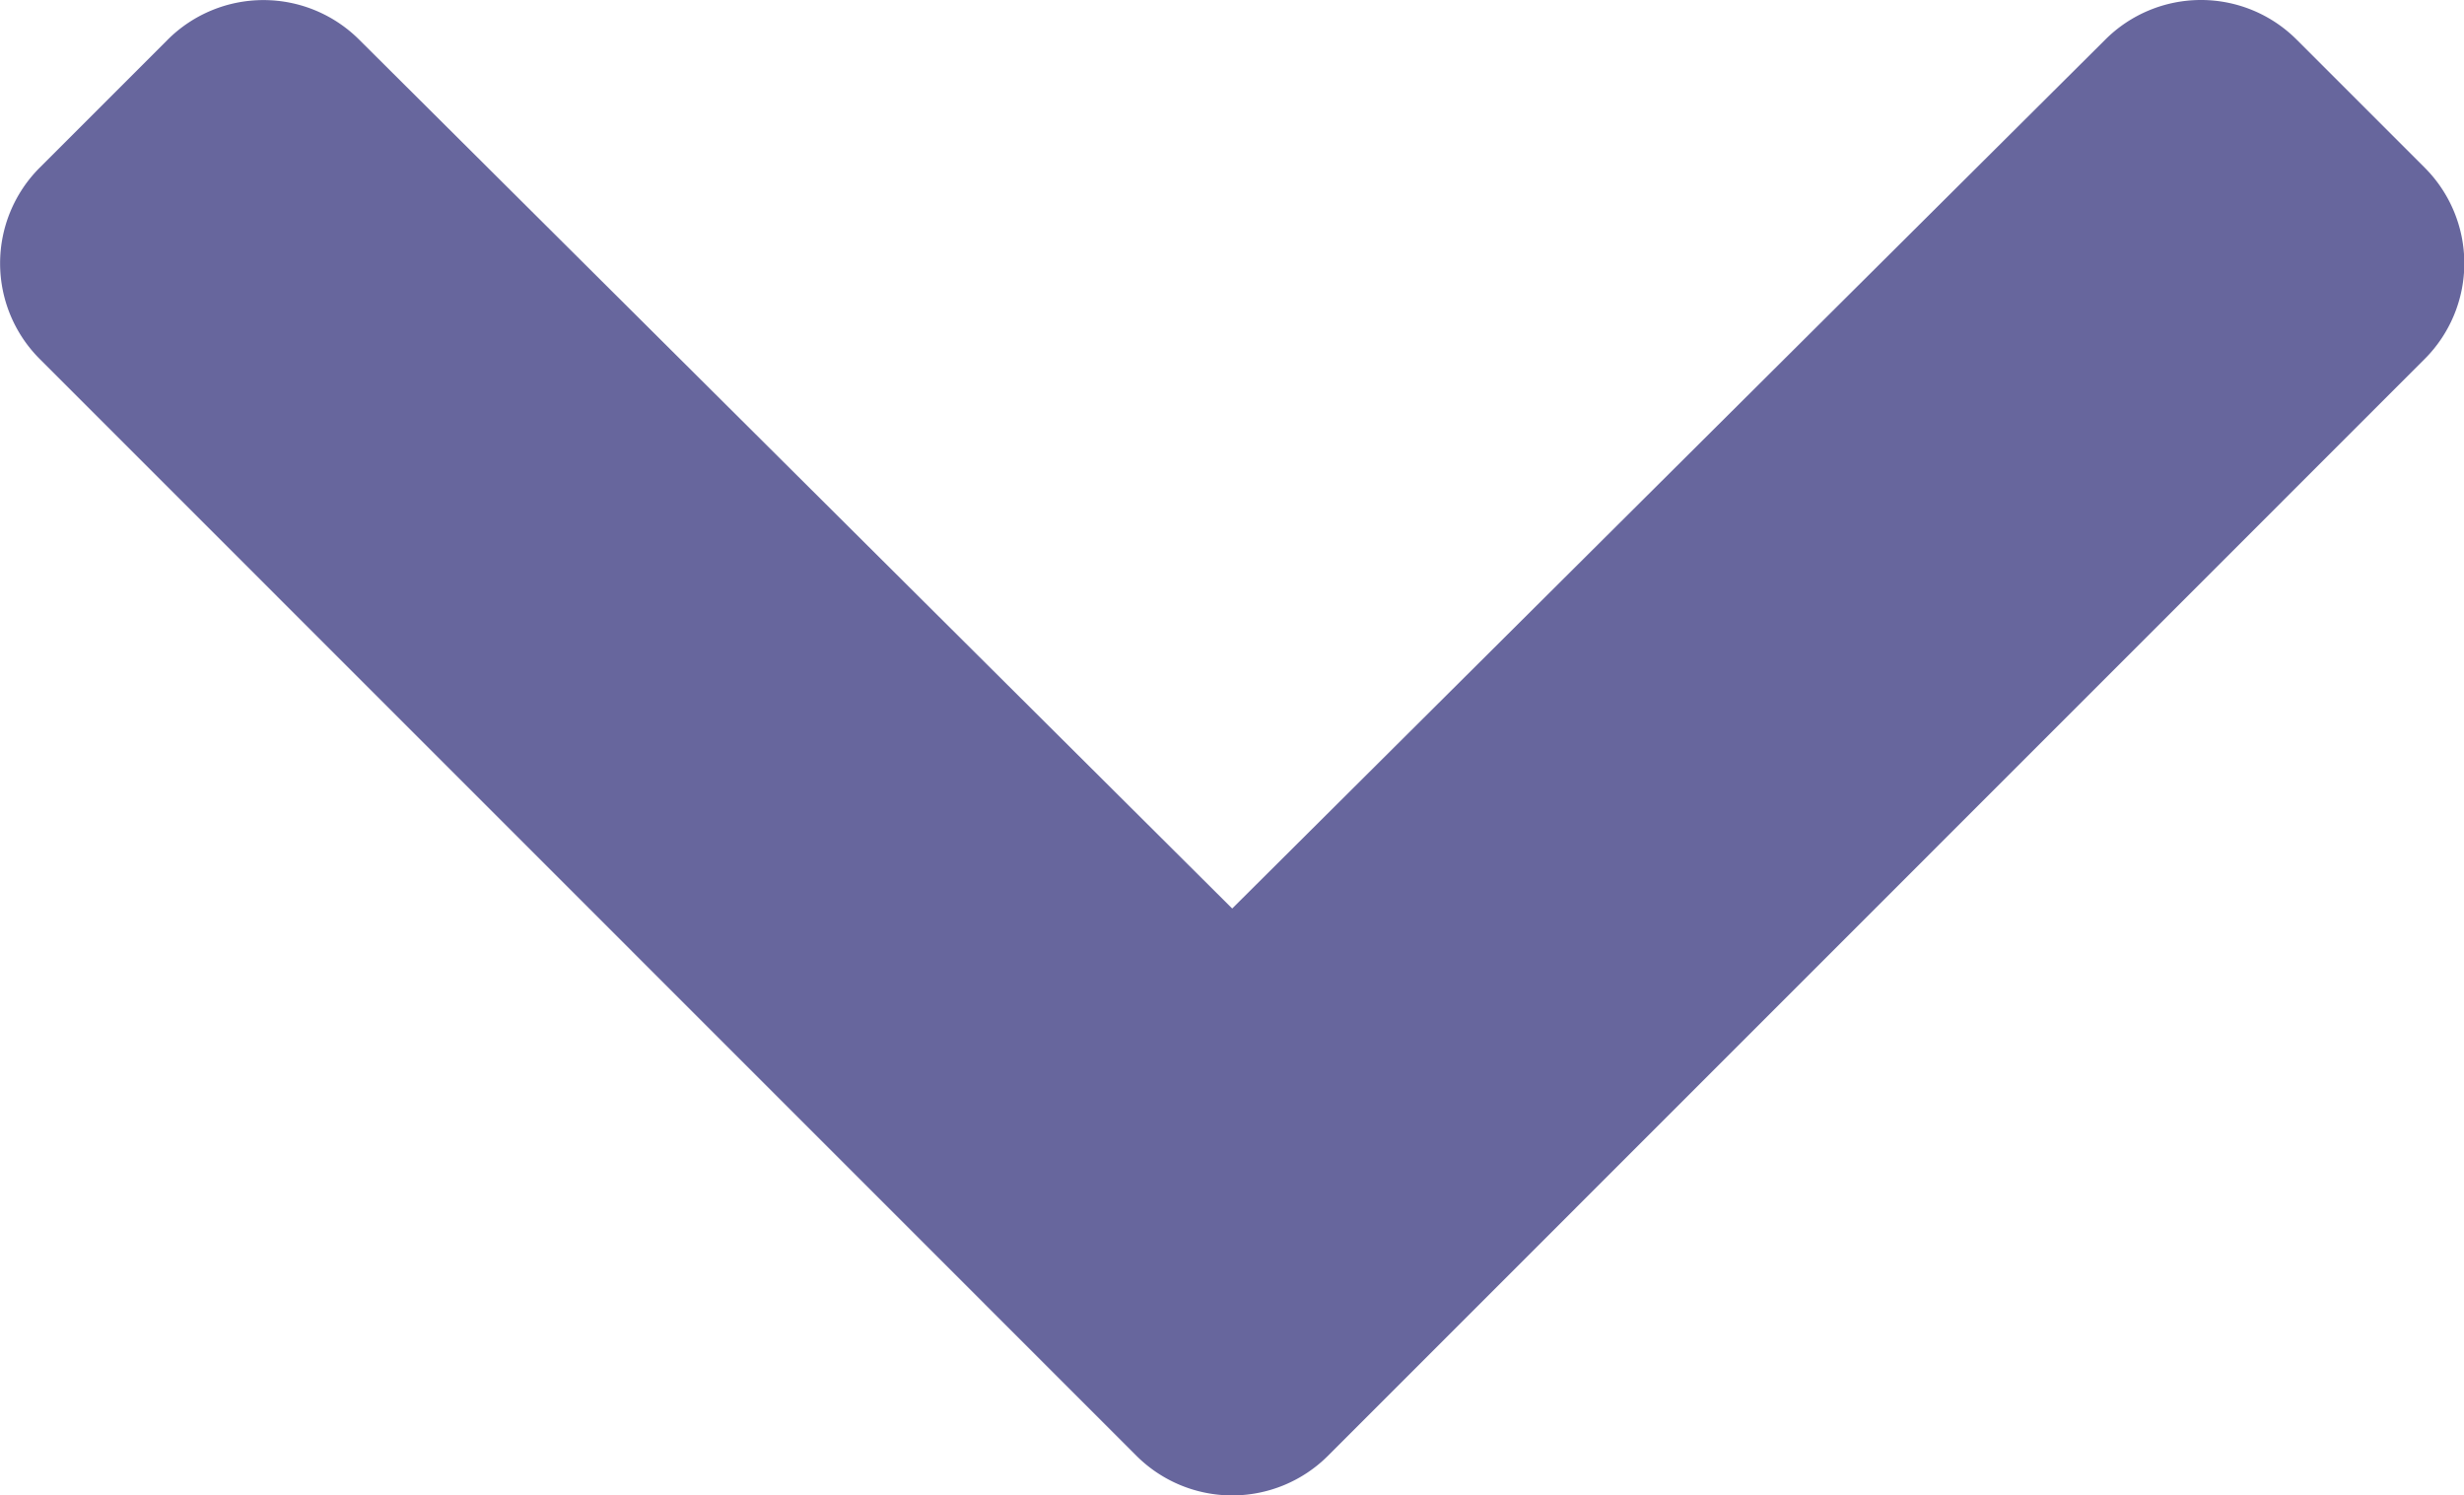 <svg xmlns="http://www.w3.org/2000/svg" width="12" height="7.282" viewBox="0 0 12 7.282"><defs><style>.a{fill:#67669d;}</style></defs><path class="a" d="M11.19,130.584l-5.34-5.341a.659.659,0,0,1,0-.933l.623-.623a.66.66,0,0,1,.932,0l4.252,4.232,4.252-4.232a.659.659,0,0,1,.932,0l.623.623a.659.659,0,0,1,0,.933l-5.34,5.341A.66.66,0,0,1,11.19,130.584Z" transform="translate(-5.656 -123.494)"/></svg>